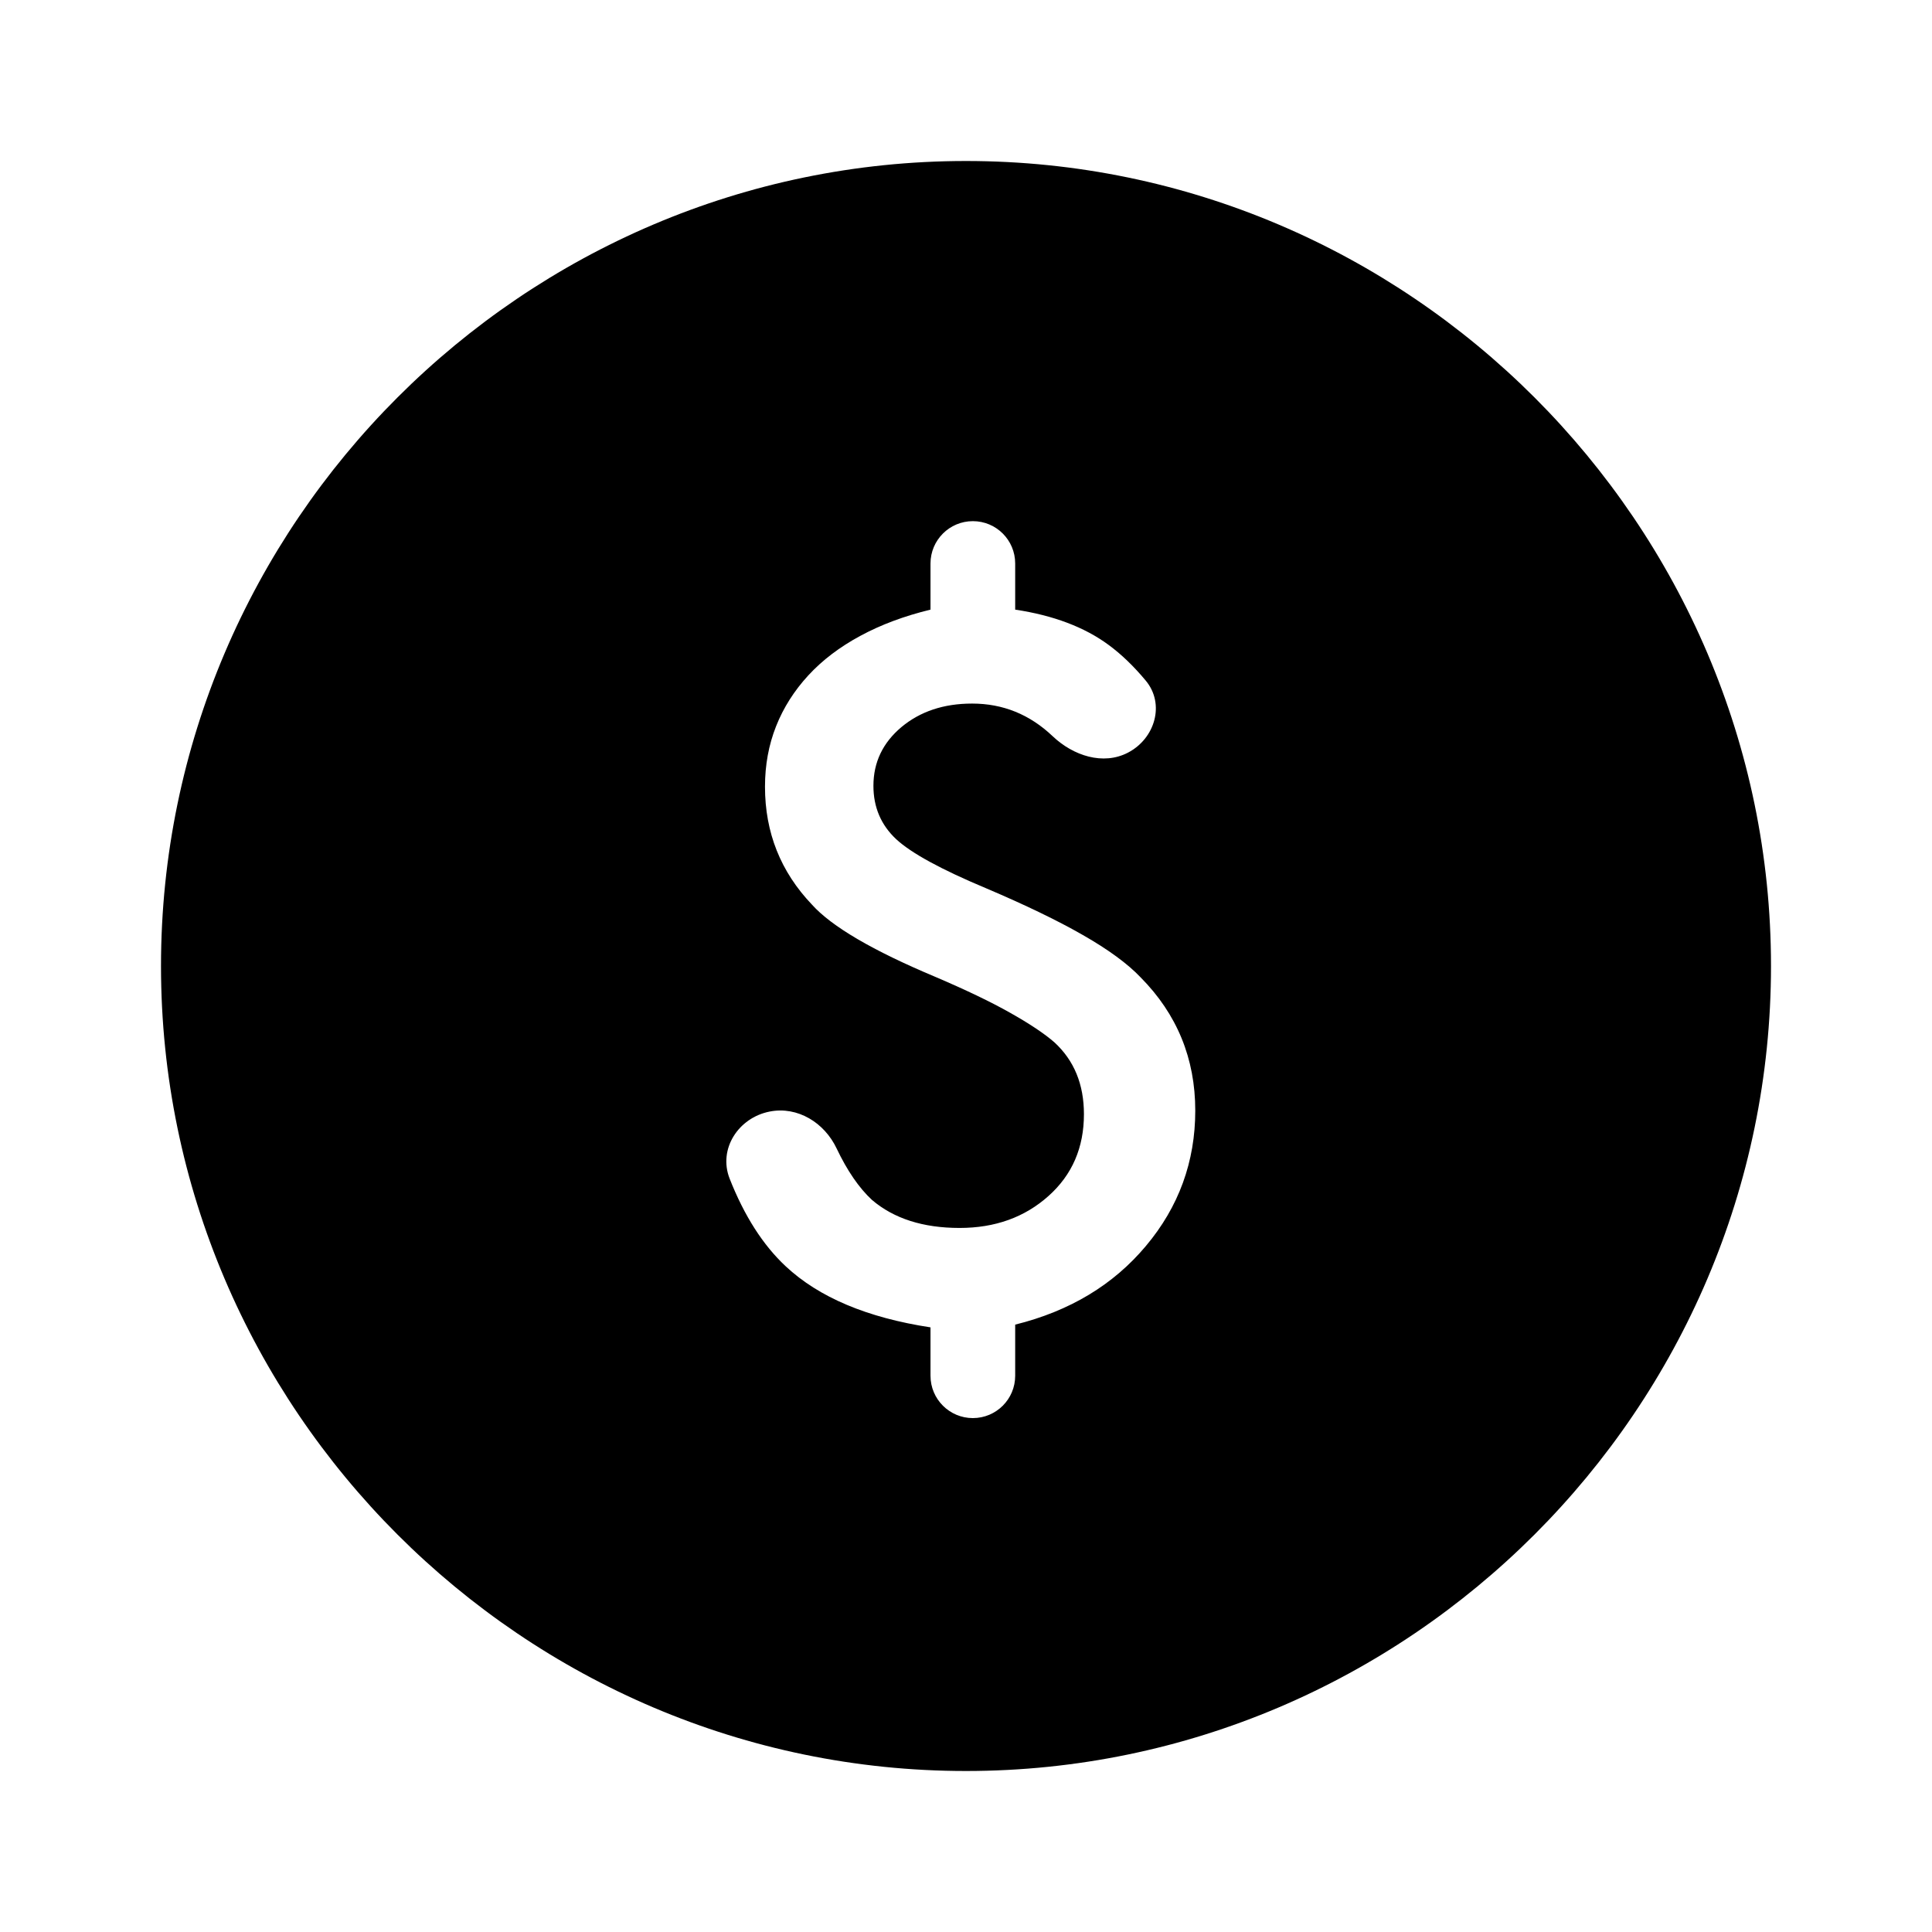 <svg width="24" height="24" viewBox="0 0 24 24" fill="none" xmlns="http://www.w3.org/2000/svg">
<path fill-rule="evenodd" clip-rule="evenodd" d="M2 12C2 6.5 6.5 2 12 2C17.5 2 22 6.5 22 12C22 17.5 17.5 22 12 22C6.5 22 2 17.5 2 12ZM12.611 17.09C12.611 17.381 12.376 17.616 12.085 17.616C11.795 17.616 11.559 17.381 11.559 17.09V16.489C10.774 16.369 10.174 16.117 9.761 15.731C9.478 15.467 9.246 15.104 9.064 14.642C8.919 14.273 9.173 13.884 9.562 13.808C9.909 13.74 10.242 13.947 10.393 14.267C10.524 14.542 10.67 14.756 10.832 14.906C11.104 15.138 11.467 15.254 11.92 15.254C12.361 15.254 12.729 15.122 13.026 14.856C13.319 14.594 13.465 14.256 13.465 13.841C13.465 13.47 13.343 13.173 13.098 12.948C12.974 12.84 12.79 12.717 12.548 12.581C12.306 12.444 11.996 12.296 11.619 12.135C10.842 11.809 10.331 11.51 10.086 11.237C9.697 10.829 9.503 10.341 9.503 9.773C9.503 9.503 9.549 9.253 9.641 9.021C9.733 8.789 9.867 8.579 10.041 8.39C10.215 8.201 10.431 8.037 10.687 7.899C10.944 7.76 11.234 7.652 11.559 7.573V7C11.559 6.709 11.795 6.474 12.085 6.474C12.376 6.474 12.611 6.709 12.611 7V7.573C13.084 7.644 13.471 7.79 13.771 8.011C13.929 8.127 14.083 8.275 14.233 8.455C14.475 8.746 14.348 9.174 14.013 9.349C13.703 9.511 13.331 9.387 13.077 9.146C12.792 8.875 12.459 8.74 12.076 8.74C11.723 8.74 11.431 8.838 11.198 9.032C10.966 9.227 10.85 9.47 10.85 9.762C10.85 10.027 10.944 10.248 11.132 10.424C11.317 10.596 11.689 10.8 12.251 11.035C12.735 11.241 13.136 11.434 13.453 11.616C13.77 11.797 14.008 11.972 14.168 12.14C14.621 12.597 14.848 13.149 14.848 13.796C14.848 14.431 14.643 14.993 14.234 15.479C13.83 15.961 13.289 16.287 12.611 16.455V17.09Z" fill="currentColor"/>
</svg>
